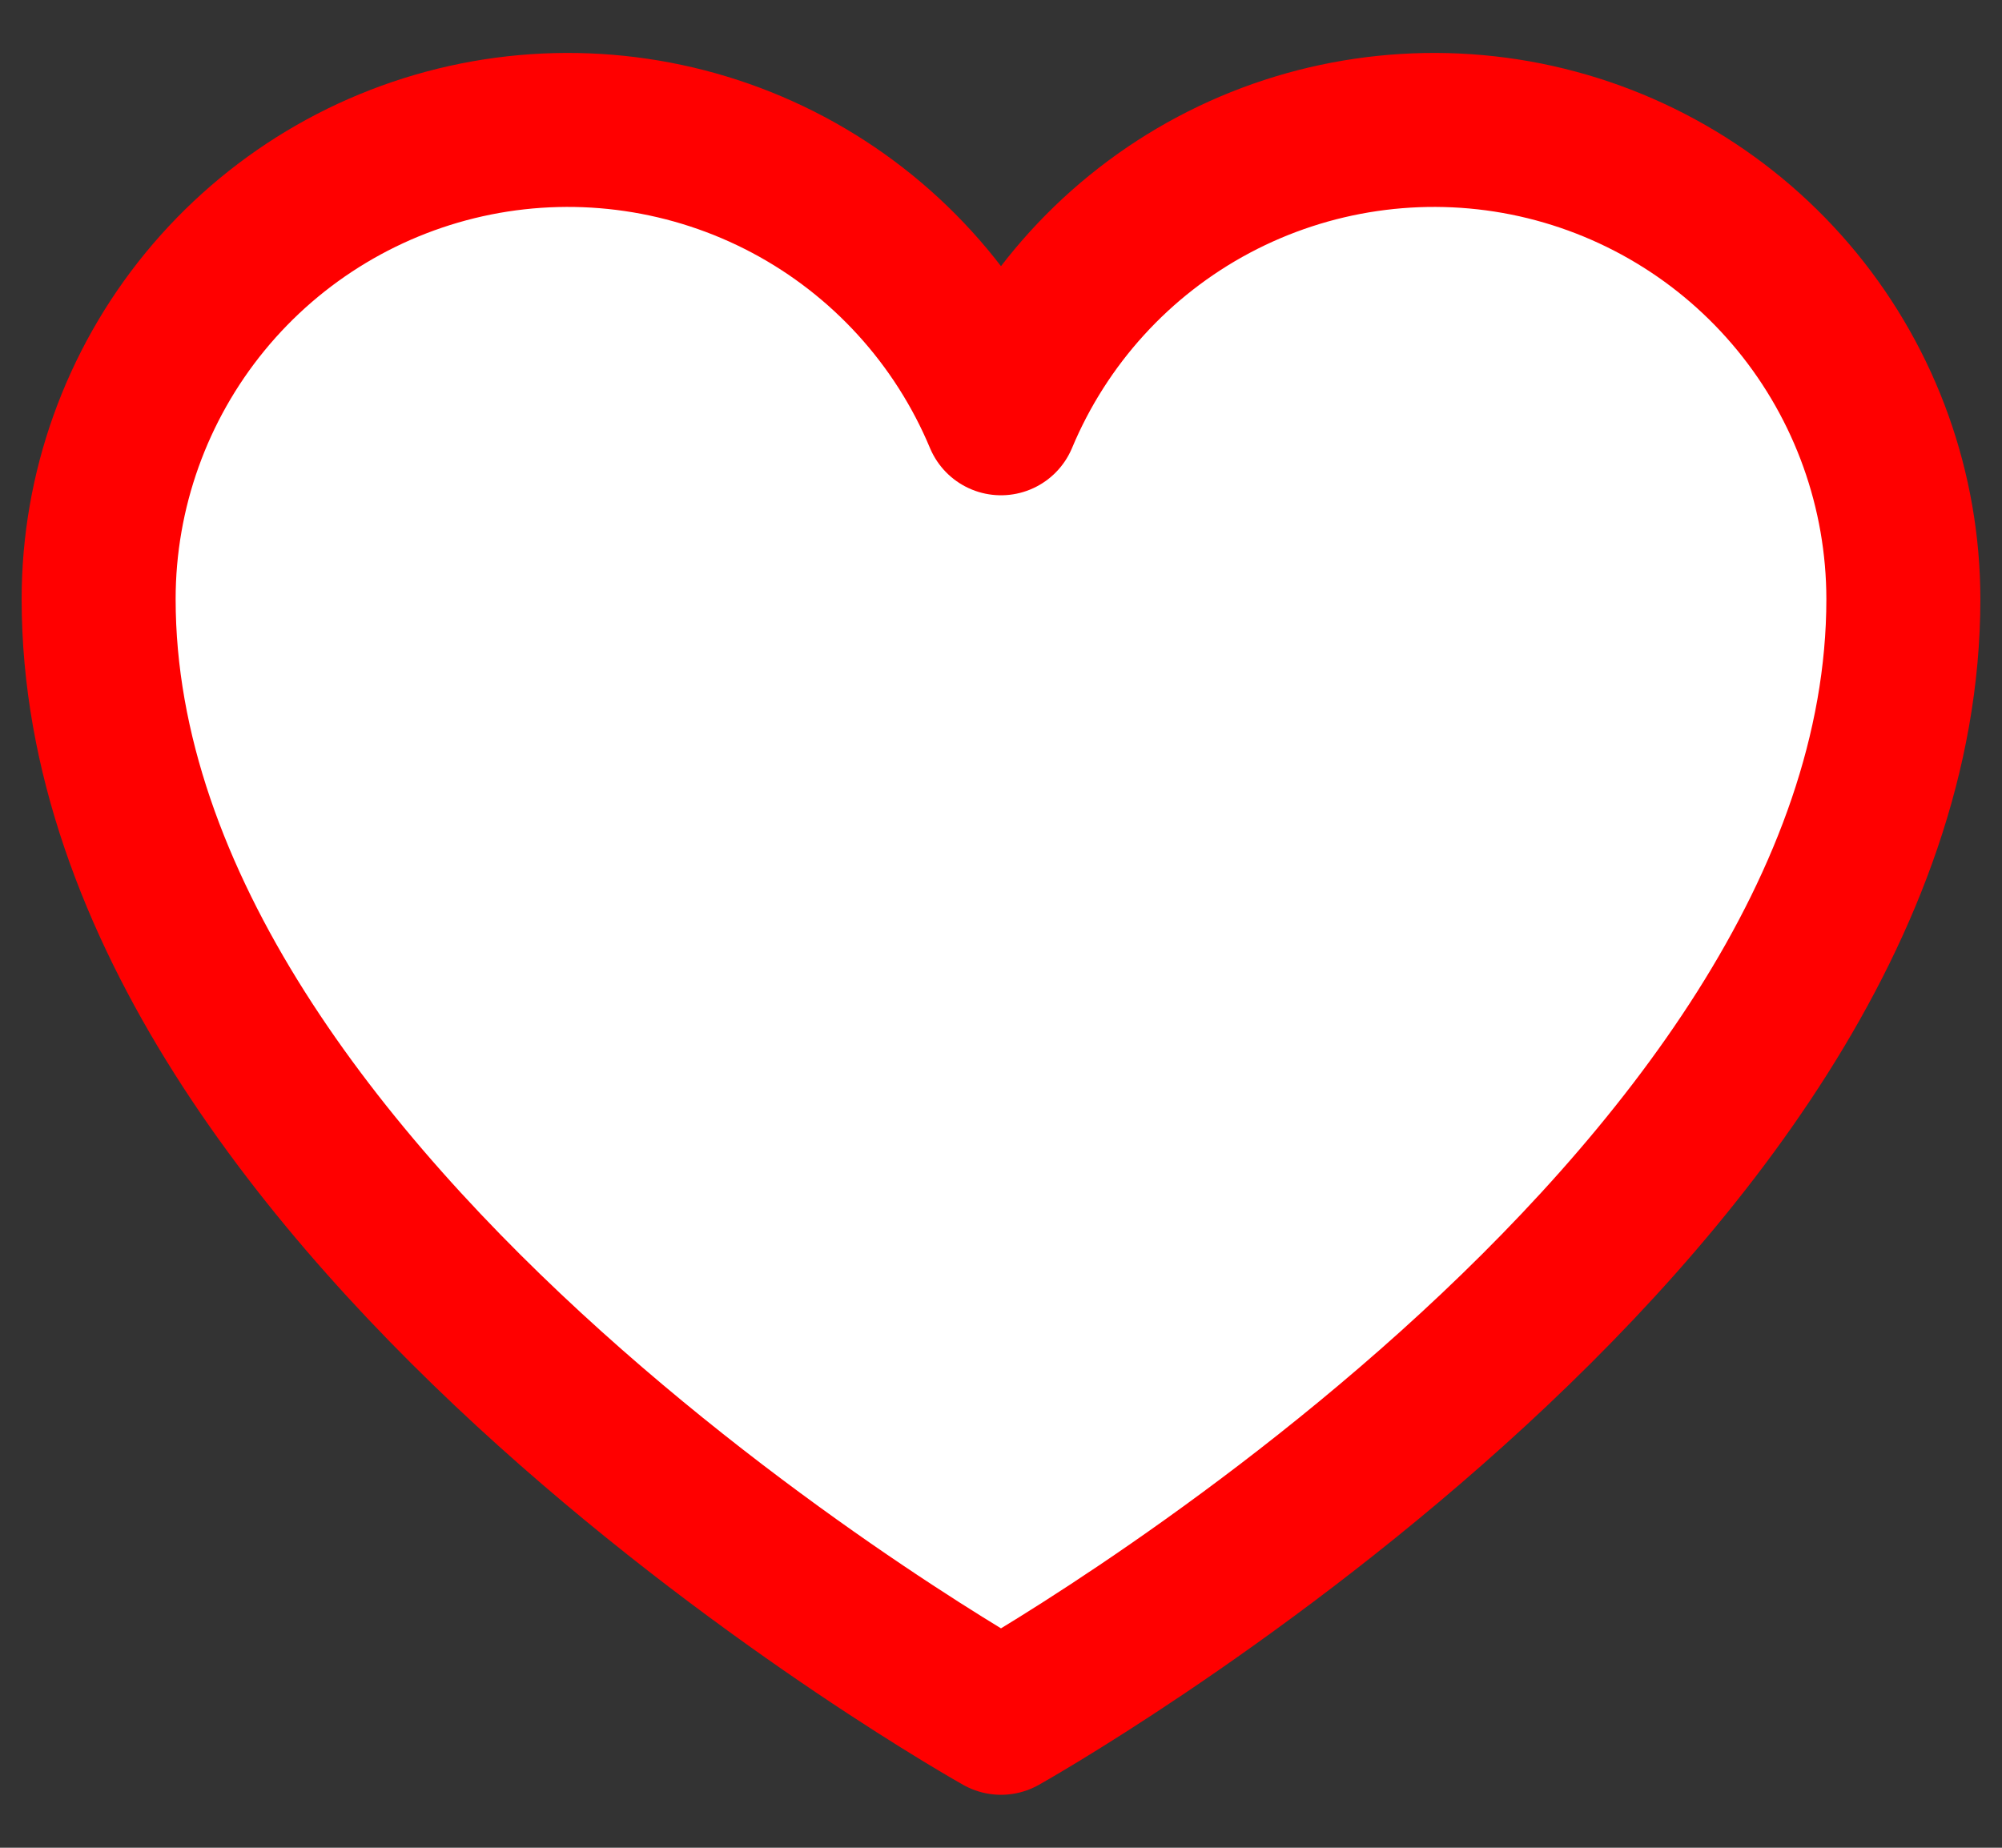 <svg width="26" height="24" viewBox="0 0 26 24" fill="none" xmlns="http://www.w3.org/2000/svg">
<rect x="0" y="0" width="26" height="24" fill="#333333" stroke="none"/>
<path d="M13 22.312C13 22.312 1.281 15.75 1.281 7.781C1.281 6.373 1.77 5.008 2.662 3.919C3.555 2.829 4.798 2.083 6.179 1.806C7.56 1.53 8.994 1.74 10.238 2.401C11.481 3.062 12.457 4.134 13 5.433L13 5.433C13.543 4.134 14.519 3.062 15.762 2.401C17.006 1.74 18.44 1.53 19.821 1.806C21.202 2.083 22.445 2.829 23.338 3.919C24.23 5.008 24.718 6.373 24.719 7.781C24.719 15.75 13 22.312 13 22.312Z" fill="white" stroke="#FF0000" stroke-width="2" stroke-linecap="round" stroke-linejoin="round"/>
</svg>
